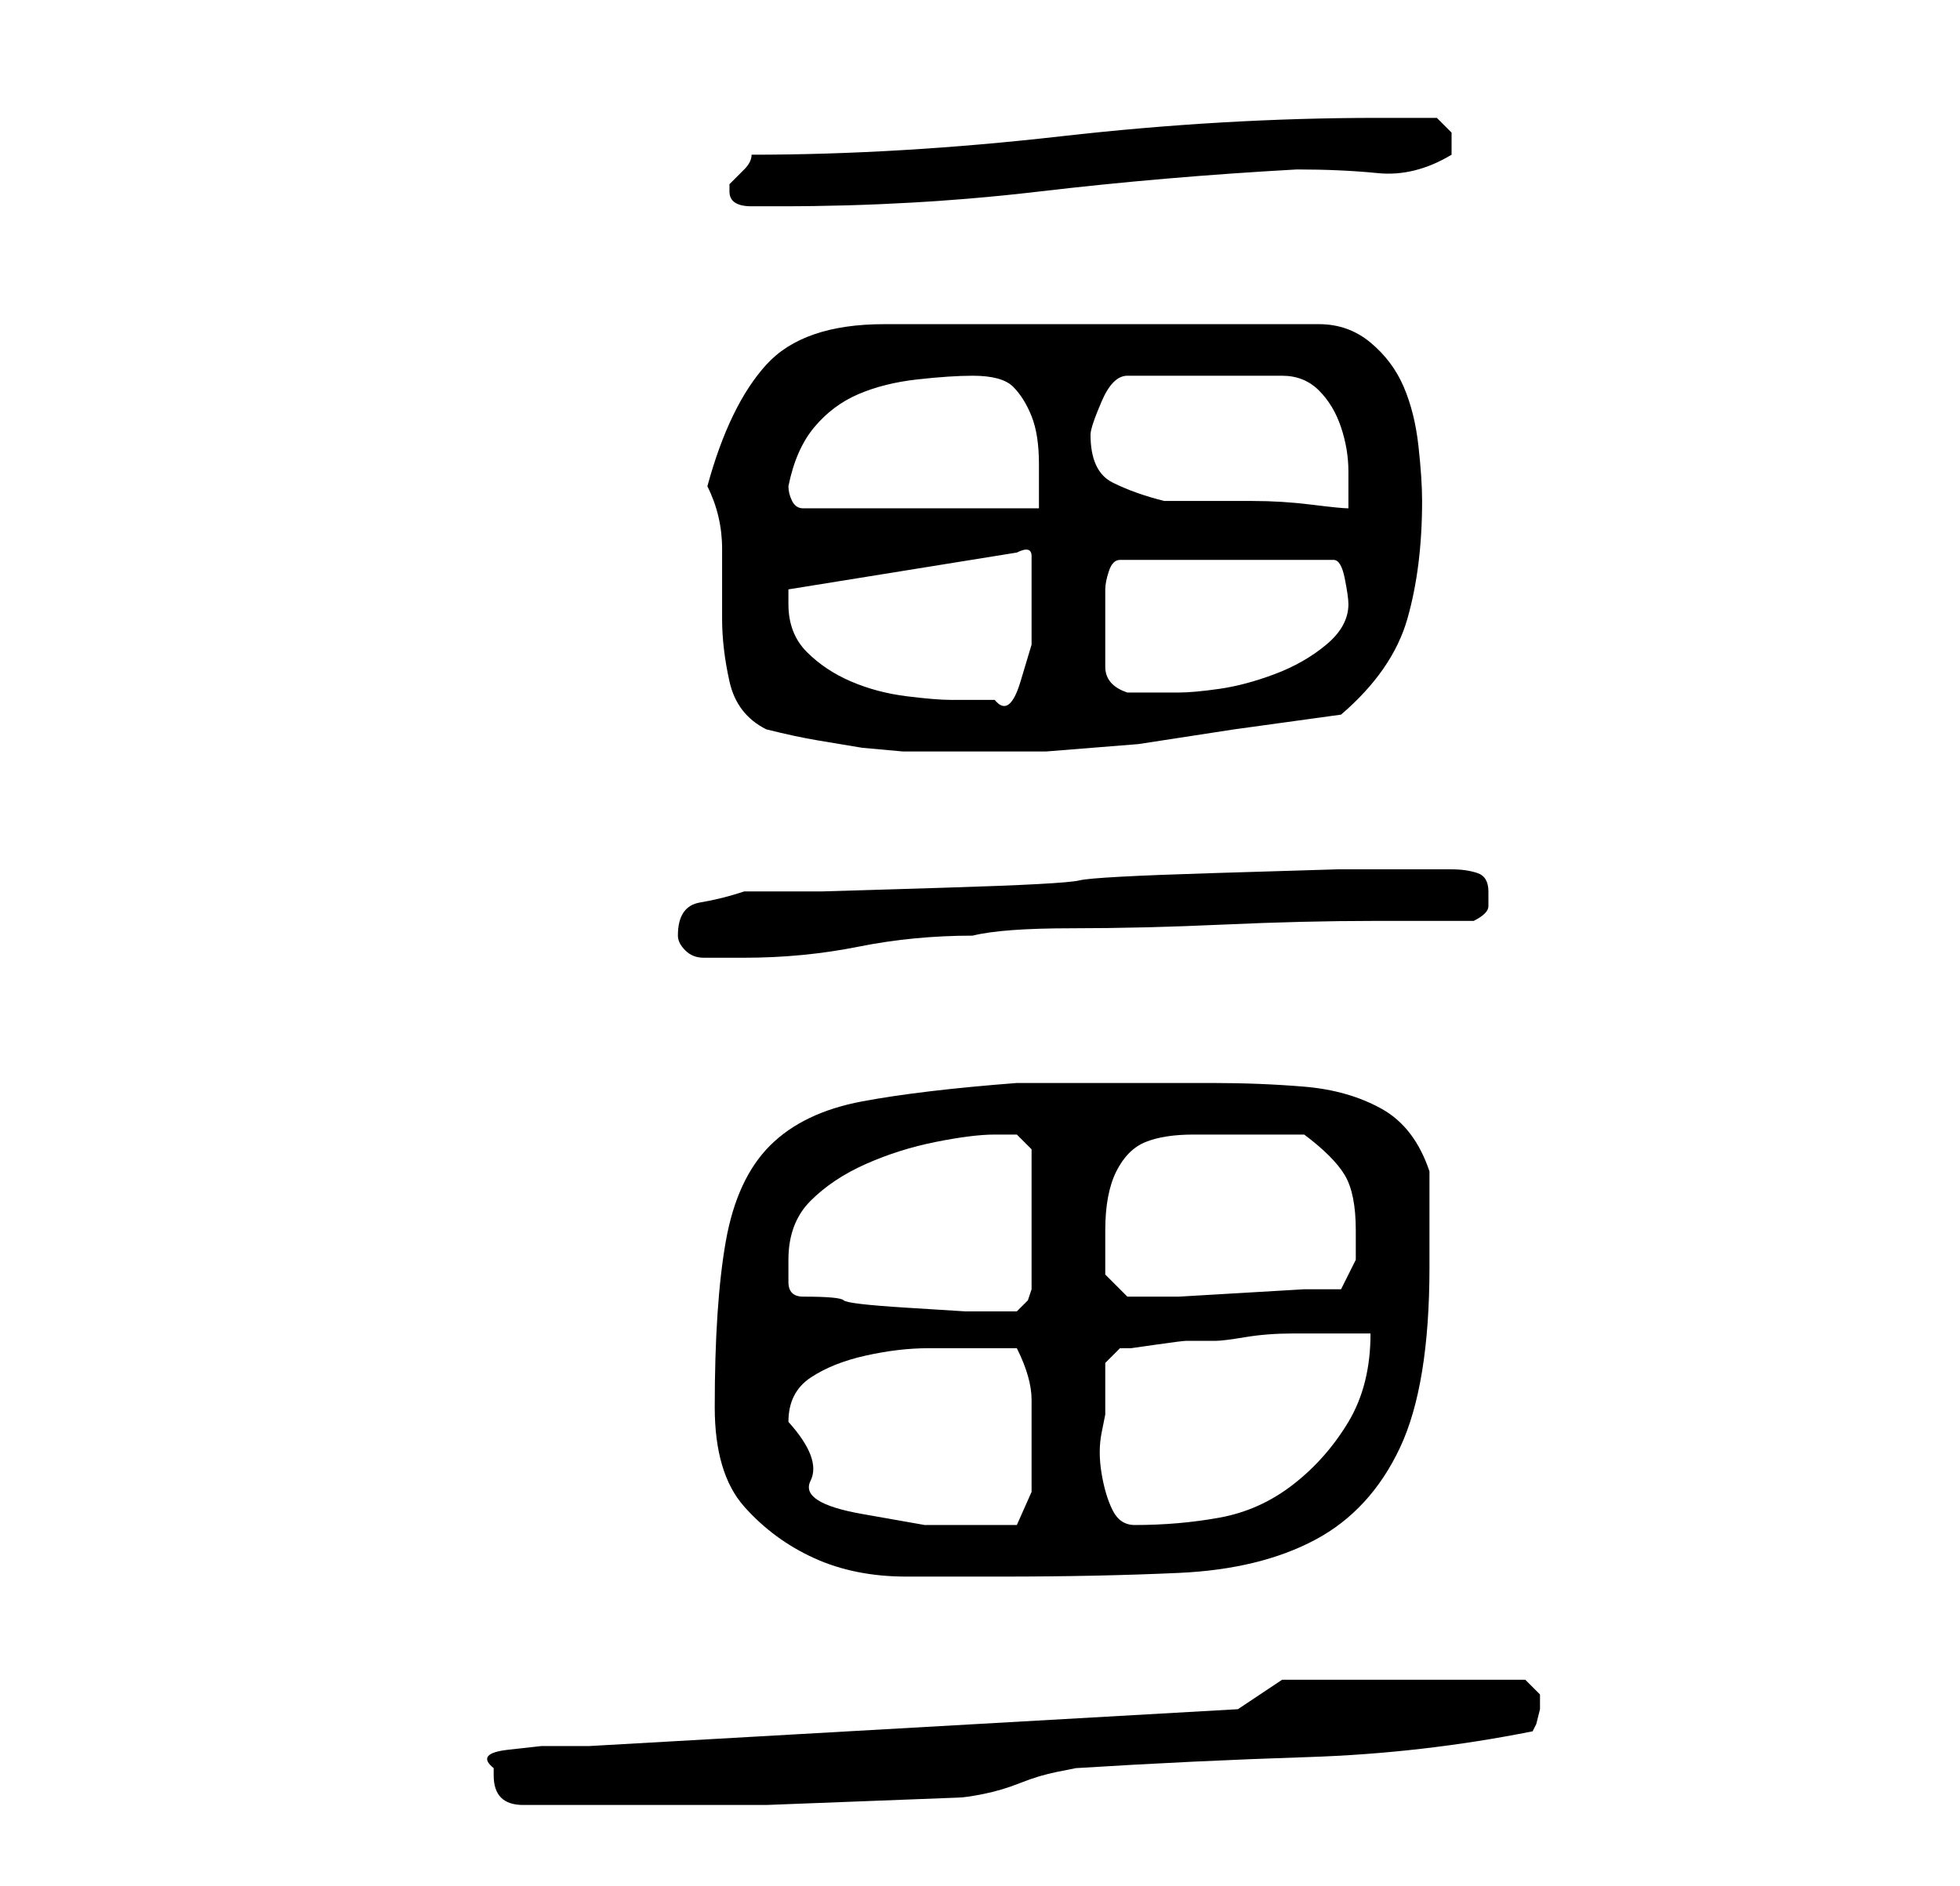 <?xml version="1.0" standalone="no"?>
<!DOCTYPE svg PUBLIC "-//W3C//DTD SVG 1.1//EN" "http://www.w3.org/Graphics/SVG/1.1/DTD/svg11.dtd" >
<svg xmlns="http://www.w3.org/2000/svg" xmlns:xlink="http://www.w3.org/1999/xlink" version="1.1" viewBox="-10 0 266 256">
   <path fill="currentColor"
d="M57 241q0 2 1 3t3 1h4h3h26t26 -1q1 0 3.5 -0.5t5 -1.5t5 -1.5l2.5 -0.5q16 -1 31.5 -1.5t30.5 -3.5l0.5 -1t0.5 -2v-2t-2 -2h-33l-6 4l-88 5h-2h-4.5t-4.5 0.5t-2 2.5v1zM87 191q0 9 4 13.5t9.5 7t12.5 2.5h13q13 0 24 -0.5t18.5 -4.5t11.5 -12.5t4 -24.5v-2v-4v-4.5
v-2.5q-2 -6 -6.5 -8.5t-10.5 -3t-12.5 -0.5h-9.5h-17q-13 1 -21 2.5t-12.5 6t-6 13t-1.5 22.5zM97 193q0 -4 3 -6t7.5 -3t8.5 -1h7h5q2 4 2 7v7v5.5t-2 4.5h-5h-7.5t-8.5 -1.5t-7 -4.5t-3 -8zM140 192v-4v-3l2 -2h1.5t3.5 -0.5t4 -0.5h4q1 0 4 -0.5t6.5 -0.5h6.5h4
q0 7 -3 12t-7.5 8.5t-10 4.5t-11.5 1q-2 0 -3 -2t-1.5 -5t0 -5.5zM99 176q-2 0 -2 -2v-3q0 -5 3 -8t7.5 -5t9.5 -3t8 -1h3t2 2v19l-0.5 1.5t-1.5 1.5v0h-1h-6t-8 -0.5t-8.5 -1t-5.5 -0.5zM140 173v-3v-3q0 -5 1.5 -8t4 -4t6.5 -1h8h7q4 3 5.5 5.5t1.5 7.5v4t-2 4h-5
t-8.5 0.5t-8.5 0.5h-5h-1h-1l-1.5 -1.5zM82 127q0 1 1 2t2.5 1h3h2.5q8 0 15.5 -1.5t15.5 -1.5q4 -1 13.5 -1t20.5 -0.5t20.5 -0.5h13.5q2 -1 2 -2v-2q0 -2 -1.5 -2.5t-3.5 -0.5h-2.5h-2.5h-10.5t-16.5 0.5t-18.5 1t-18.5 1t-16.5 0.5h-10.5q-3 1 -6 1.5t-3 4.5zM94 99
q4 1 7 1.5l6 1t5.5 0.5h6.5h13t12.5 -1l13 -2t14.5 -2q7 -6 9 -13t2 -16q0 -3 -0.5 -7.5t-2 -8t-4.5 -6t-7 -2.5h-59q-11 0 -16 5.5t-8 16.5q2 4 2 8.5v9.5q0 4 1 8.5t5 6.5zM97 82v-1.5v-0.5l31 -5q2 -1 2 0.5v2.5v4.5v5t-1.5 5t-3.5 2.5h-6q-2 0 -6 -0.5t-7.5 -2t-6 -4
t-2.5 -6.5zM140 85v-3v-2q0 -1 0.5 -2.5t1.5 -1.5h29q1 0 1.5 2.5t0.5 3.5q0 3 -3 5.5t-7 4t-7.5 2t-5.5 0.5h-3.5h-3.5q-3 -1 -3 -3.5v-5.5zM97 66q1 -5 3.5 -8t6 -4.5t8 -2t7.5 -0.5q4 0 5.5 1.5t2.5 4t1 6.5v6h-32q-1 0 -1.5 -1t-0.5 -2zM138 59q0 -1 1.5 -4.5t3.5 -3.5
h21q3 0 5 2t3 5t1 6v5q-1 0 -5 -0.5t-8 -0.5h-7.5h-4.5q-4 -1 -7 -2.5t-3 -6.5zM89 26q0 2 3 2h4q18 0 35 -2t35 -3q6 0 11 0.5t10 -2.5v-0.5v-0.5v-2t-2 -2h-8q-21 0 -43 2.5t-42 2.5q0 1 -1 2l-2 2v1z" />
</svg>
